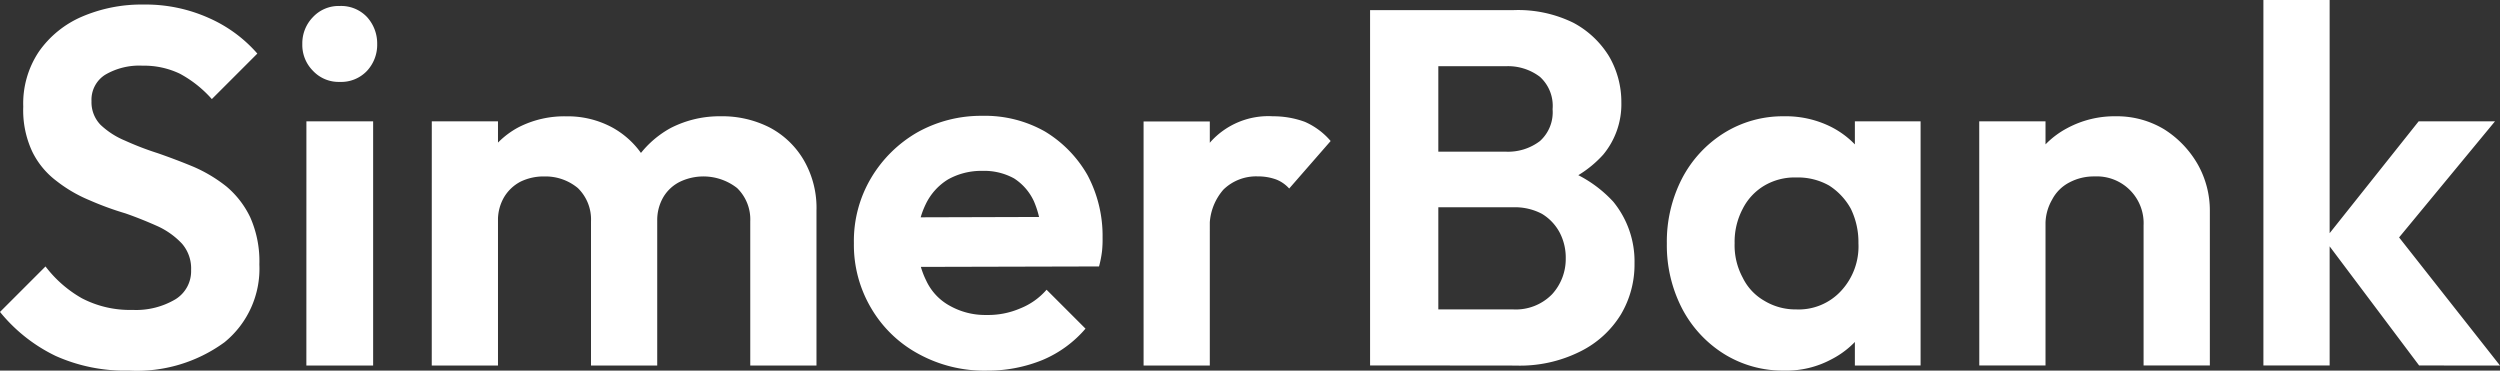 <svg xmlns="http://www.w3.org/2000/svg" xmlns:xlink="http://www.w3.org/1999/xlink" width="195.639" height="29" viewBox="0 0 195.639 29">
  <rect x="0" y="0" width="195.639" height="29" fill="#333333" stroke="none"/>
  <defs>
    <clipPath id="clip-path">
      <rect id="Retângulo_486" data-name="Retângulo 486" width="195.639" height="29" fill="#fff"/>
    </clipPath>
  </defs>
  <g id="horizonal_positiva" transform="translate(0 0)">
    <g id="Grupo_507" data-name="Grupo 507" transform="translate(0 0)" clip-path="url(#clip-path)">
      <path id="Caminho_1244" data-name="Caminho 1244" d="M10.089,29.527a13.236,13.236,0,0,1-5.737-1.147A12.7,12.7,0,0,1,0,24.938l3.561-3.561a9.381,9.381,0,0,0,2.849,2.492,8.12,8.12,0,0,0,3.956.91,6.044,6.044,0,0,0,3.363-.831,2.582,2.582,0,0,0,1.226-2.294,2.958,2.958,0,0,0-.712-2.057,6.087,6.087,0,0,0-1.86-1.345c-.791-.356-1.662-.712-2.571-1.028A23.874,23.874,0,0,1,7,16.194a10.968,10.968,0,0,1-2.572-1.5,6.369,6.369,0,0,1-1.9-2.294A7.639,7.639,0,0,1,1.82,8.875,7.293,7.293,0,0,1,3.047,4.562a7.925,7.925,0,0,1,3.363-2.73A11.814,11.814,0,0,1,11.236.883a12.084,12.084,0,0,1,5.143,1.068A10.816,10.816,0,0,1,20.138,4.72L16.577,8.281A9.1,9.1,0,0,0,14.085,6.3a6.485,6.485,0,0,0-2.928-.633,5.251,5.251,0,0,0-2.928.712A2.306,2.306,0,0,0,7.161,8.44,2.535,2.535,0,0,0,7.873,10.3a6.284,6.284,0,0,0,1.9,1.226,23.41,23.41,0,0,0,2.572.989c.91.317,1.859.673,2.809,1.068a11.388,11.388,0,0,1,2.571,1.543,7.164,7.164,0,0,1,1.86,2.413,8.476,8.476,0,0,1,.712,3.68,7.421,7.421,0,0,1-2.73,6.093,11.615,11.615,0,0,1-7.478,2.215m16.5-22.591a2.749,2.749,0,0,1-2.1-.87,2.864,2.864,0,0,1-.831-2.1,2.929,2.929,0,0,1,.831-2.1,2.749,2.749,0,0,1,2.1-.87,2.777,2.777,0,0,1,2.137.87,3.07,3.07,0,0,1,.791,2.1,3,3,0,0,1-.791,2.1,2.777,2.777,0,0,1-2.137.87m-2.611,3.086H29.2V29.132H23.975Zm9.812,0H38.97V29.132H33.787ZM46.249,29.131V17.856a3.424,3.424,0,0,0-1.028-2.611,3.957,3.957,0,0,0-2.611-.91,4.134,4.134,0,0,0-1.86.4,3.253,3.253,0,0,0-1.305,1.226,3.56,3.56,0,0,0-.475,1.9l-2.018-.989a7.113,7.113,0,0,1,.989-3.838A6.693,6.693,0,0,1,40.552,10.5a7.857,7.857,0,0,1,3.758-.87,7.341,7.341,0,0,1,3.6.87,6.76,6.76,0,0,1,2.572,2.492,7.513,7.513,0,0,1,.949,3.877V29.131Zm12.463,0V17.856a3.424,3.424,0,0,0-1.028-2.611,4.271,4.271,0,0,0-4.431-.515,3.12,3.12,0,0,0-1.345,1.226,3.563,3.563,0,0,0-.475,1.9l-2.967-.712a8.638,8.638,0,0,1,1.226-4A7.737,7.737,0,0,1,52.5,10.536a8.36,8.36,0,0,1,3.877-.91,8.177,8.177,0,0,1,3.838.87,6.727,6.727,0,0,1,2.69,2.571,7.442,7.442,0,0,1,.989,3.956V29.131Zm18.515.4a10.684,10.684,0,0,1-5.341-1.305A9.532,9.532,0,0,1,68.207,24.7a9.715,9.715,0,0,1-1.385-5.143,9.644,9.644,0,0,1,1.345-5.1,10.019,10.019,0,0,1,3.6-3.561,10.209,10.209,0,0,1,5.1-1.305,9.513,9.513,0,0,1,4.906,1.226,9.452,9.452,0,0,1,3.323,3.4,10.113,10.113,0,0,1,1.187,4.906,8.953,8.953,0,0,1-.04,1.029,8.246,8.246,0,0,1-.238,1.226l-16.063.04V17.539L83.6,17.5l-2.1,1.622a7.258,7.258,0,0,0-.593-2.849,4.229,4.229,0,0,0-1.543-1.78,4.844,4.844,0,0,0-2.492-.594,5.32,5.32,0,0,0-2.69.673,4.594,4.594,0,0,0-1.741,1.939,6.315,6.315,0,0,0-.633,2.967,6.48,6.48,0,0,0,.673,3.007,4.3,4.3,0,0,0,1.859,1.978,5.64,5.64,0,0,0,2.849.712,6.341,6.341,0,0,0,2.651-.514A5.326,5.326,0,0,0,81.9,23.2l3.047,3.046A9.022,9.022,0,0,1,81.579,28.7a11.36,11.36,0,0,1-4.352.831m12.264-19.5h5.183V29.132H89.492Zm5.183,8.546-2.018-1.345a10.138,10.138,0,0,1,2.057-5.579A6.075,6.075,0,0,1,99.62,9.627a7.159,7.159,0,0,1,2.493.435,5.625,5.625,0,0,1,2.018,1.5l-3.245,3.719a2.671,2.671,0,0,0-1.028-.712,4.142,4.142,0,0,0-1.424-.238,3.669,3.669,0,0,0-2.69,1.029,4.352,4.352,0,0,0-1.068,3.2" transform="translate(0 -0.527)" fill="#fff"/>
      <path id="Caminho_1245" data-name="Caminho 1245" d="M265.843.791h5.341V28.6h-5.341ZM269.8,28.6V24.213h7.24a3.964,3.964,0,0,0,3.047-1.187,4.084,4.084,0,0,0,1.068-2.809,4.22,4.22,0,0,0-.475-2.018,3.787,3.787,0,0,0-1.385-1.464,4.524,4.524,0,0,0-2.255-.514H269.8V11.869h6.647a4.122,4.122,0,0,0,2.69-.831,3.03,3.03,0,0,0,.989-2.492,3.062,3.062,0,0,0-.989-2.532,4.122,4.122,0,0,0-2.69-.831H269.8V.791h7.28a9.819,9.819,0,0,1,4.669.989,7.279,7.279,0,0,1,2.809,2.651,7.1,7.1,0,0,1,.949,3.6,6.167,6.167,0,0,1-1.424,4.075,8.67,8.67,0,0,1-4.233,2.571l.238-1.741a9.774,9.774,0,0,1,4.787,2.849,7.377,7.377,0,0,1,1.662,4.827,7.648,7.648,0,0,1-1.068,4A7.735,7.735,0,0,1,282.3,27.5a10.525,10.525,0,0,1-5.064,1.108Zm28.446.4a8.693,8.693,0,0,1-4.708-1.305,9.2,9.2,0,0,1-3.284-3.561,10.743,10.743,0,0,1-1.187-5.064,10.791,10.791,0,0,1,1.187-5.1,9.2,9.2,0,0,1,3.284-3.56A8.689,8.689,0,0,1,298.245,9.1a7.882,7.882,0,0,1,3.679.831,6.963,6.963,0,0,1,2.611,2.295,6.59,6.59,0,0,1,1.029,3.363v6.884a6.474,6.474,0,0,1-1.029,3.363,6.96,6.96,0,0,1-2.611,2.295,7.443,7.443,0,0,1-3.679.87m.949-4.787a4.513,4.513,0,0,0,3.521-1.464,5.118,5.118,0,0,0,1.345-3.719,5.974,5.974,0,0,0-.593-2.69,5.023,5.023,0,0,0-1.7-1.82,4.962,4.962,0,0,0-2.571-.633,4.674,4.674,0,0,0-2.492.633,4.432,4.432,0,0,0-1.7,1.82,5.516,5.516,0,0,0-.633,2.69A5.309,5.309,0,0,0,295,21.72a4.2,4.2,0,0,0,1.7,1.82,4.694,4.694,0,0,0,2.492.673m4.589,4.392V23.461l.831-4.668-.831-4.59V9.495h5.143V28.6Zm9.732-19.109H318.7V28.6h-5.183ZM326.374,28.6V17.645a3.662,3.662,0,0,0-3.837-3.838,4.062,4.062,0,0,0-1.978.475,3.15,3.15,0,0,0-1.345,1.345,3.831,3.831,0,0,0-.515,2.018l-2.018-1.029a7.632,7.632,0,0,1,.989-3.956,6.832,6.832,0,0,1,2.69-2.611,7.818,7.818,0,0,1,3.877-.95A7.145,7.145,0,0,1,328,10.128a7.835,7.835,0,0,1,2.611,2.73,7.35,7.35,0,0,1,.949,3.64V28.6ZM335.751,0h5.183V28.6h-5.183Zm12.185,28.6-7.4-9.852L347.9,9.495h5.974L345.246,19.94l.2-2.532,8.823,11.2Z" transform="translate(-158.627 0)" fill="#fff"/>
    </g>
  </g>
</svg>

